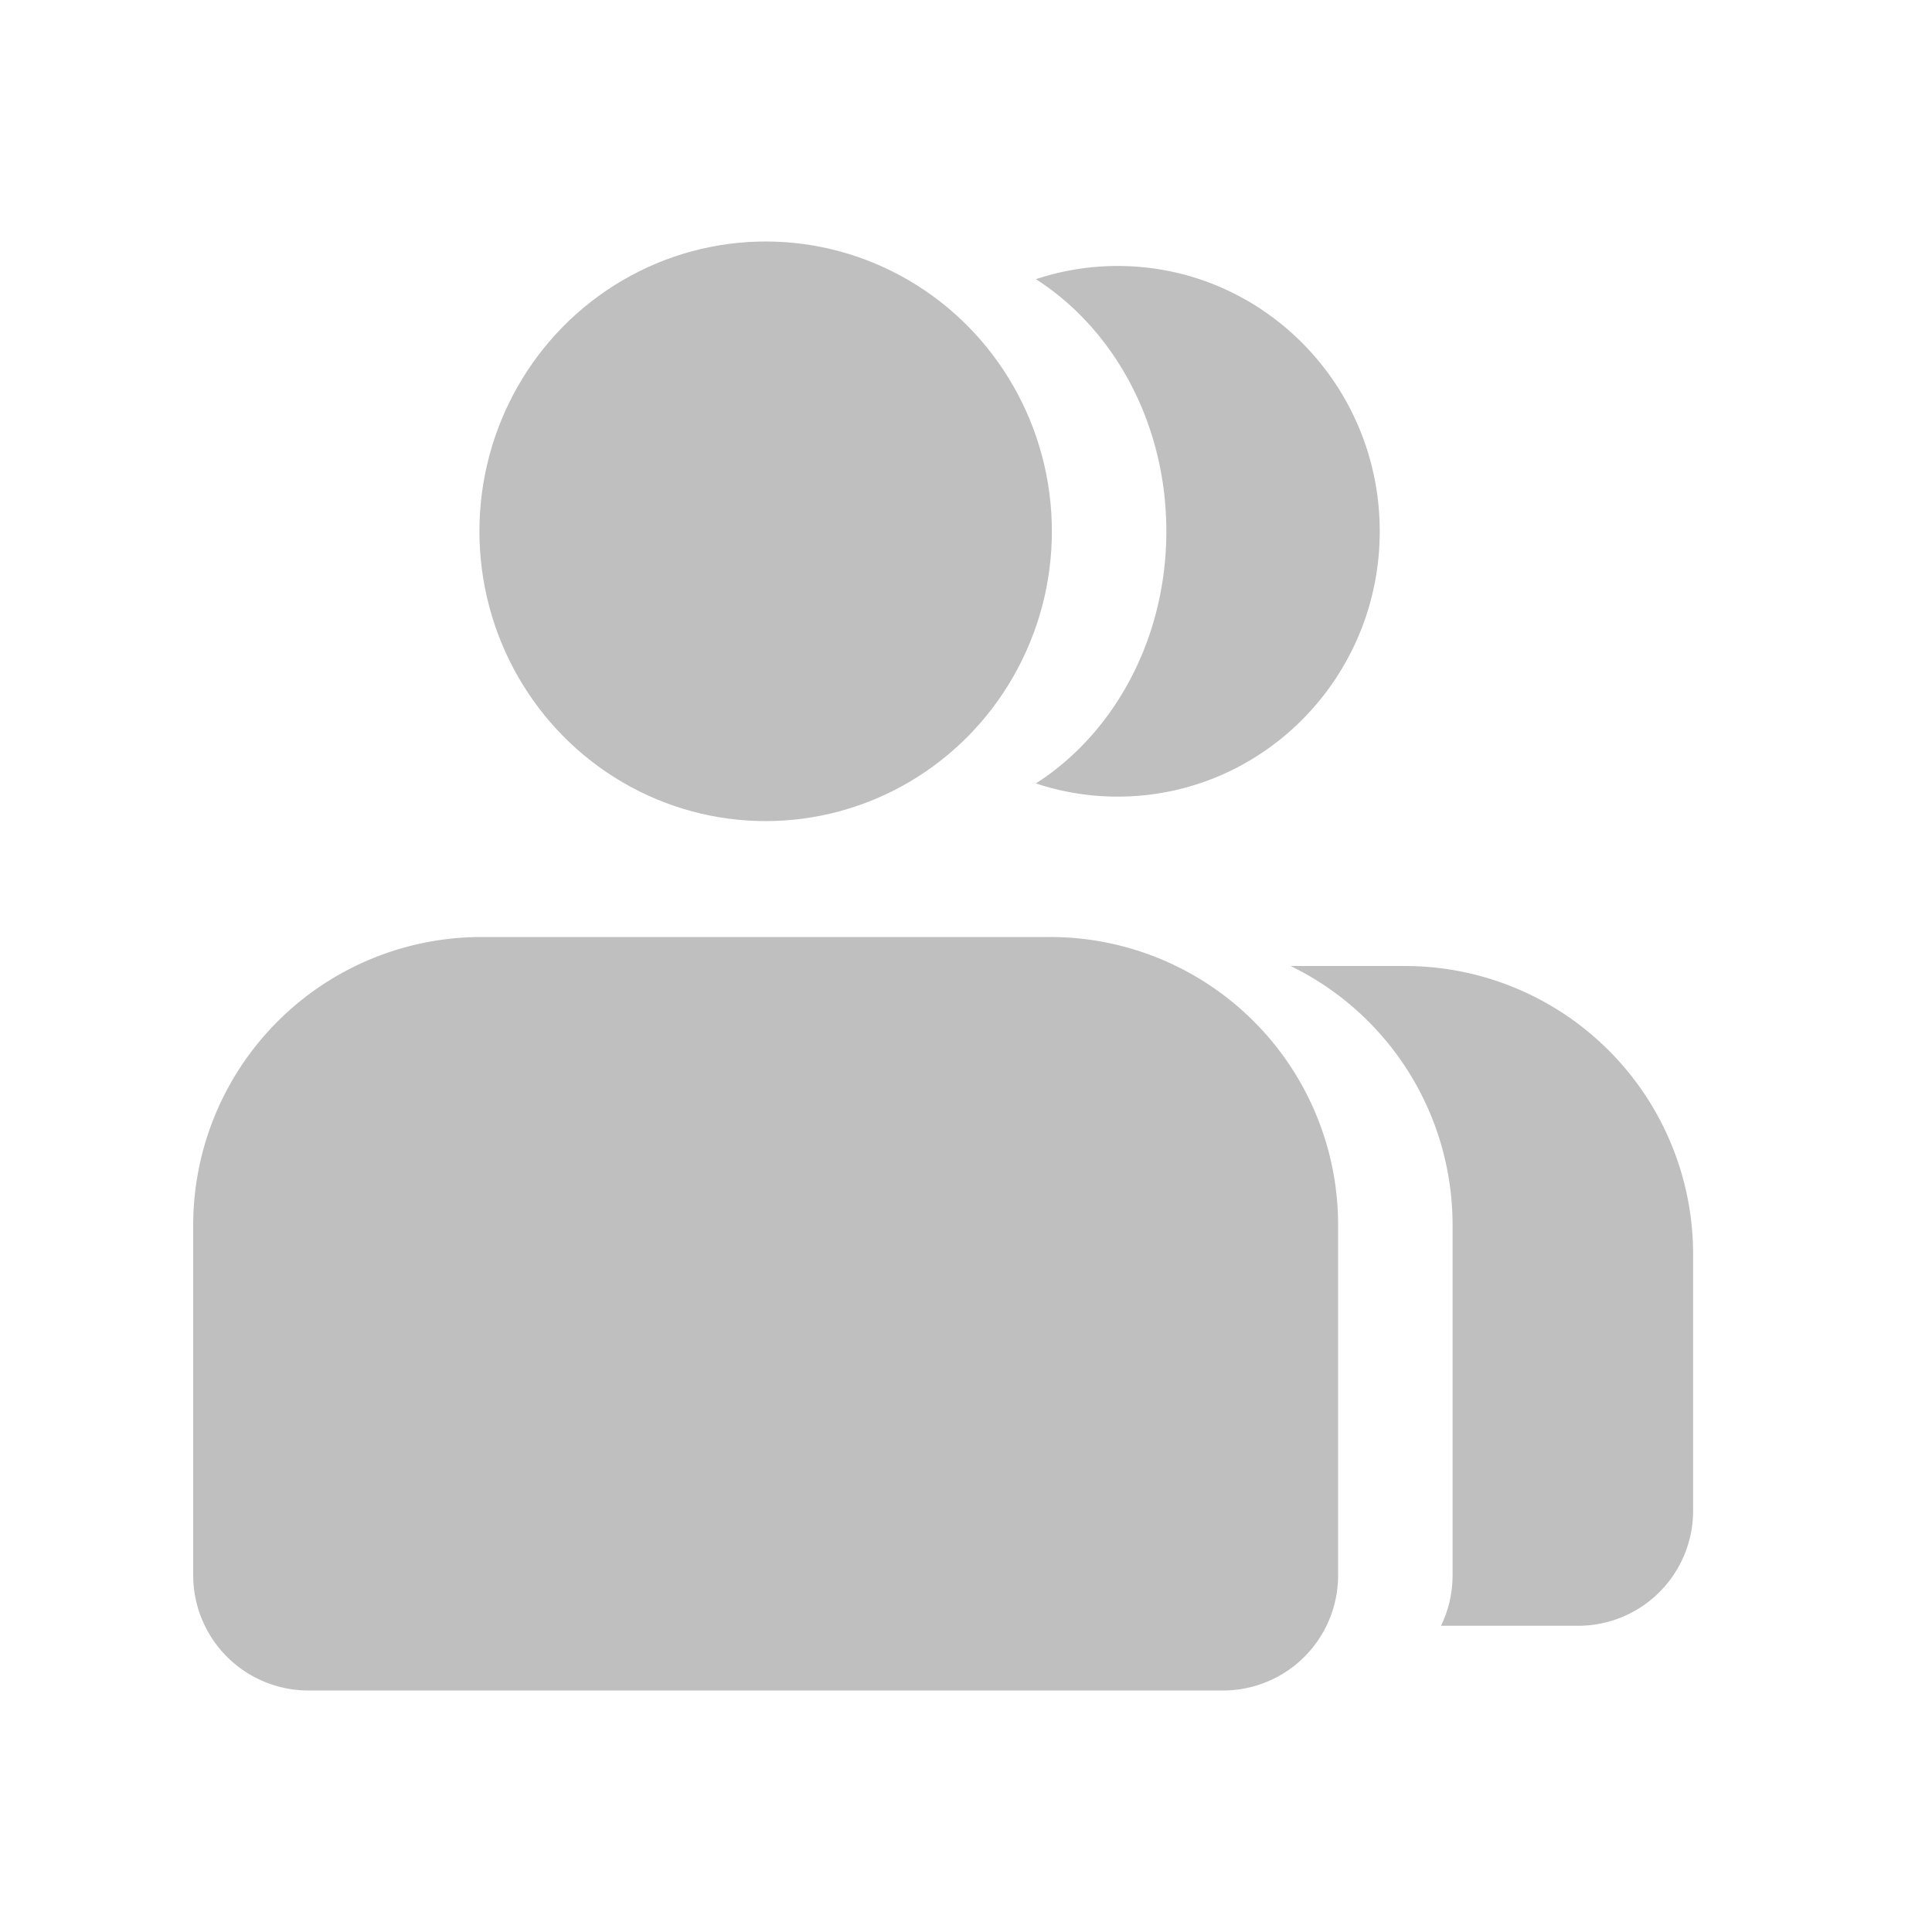 <svg xmlns="http://www.w3.org/2000/svg" width="40" height="40" viewBox="0 0 40 40">
    <g fill="none" fill-rule="evenodd">
        <path d="M0 0h40v40H0z"/>
        <g fill="#BFBFBF" transform="translate(4 5)">
            <path d="M22.721 15h2.362a5.966 5.966 0 0 1 5.971 5.971v5.31a2.38 2.38 0 0 1-2.386 2.379h-2.834c.154-.316.24-.671.24-1.046v-7.25A5.96 5.96 0 0 0 22.721 15zM17.447 11.22a5.36 5.36 0 0 0 1.694.273c2.996 0 5.425-2.46 5.425-5.493 0-3.034-2.43-5.493-5.425-5.493a5.36 5.36 0 0 0-1.694.273C19.06 1.812 20.148 3.763 20.148 6c0 2.237-1.088 4.188-2.701 5.22z"/>
            <path d="M0 20.364A5.967 5.967 0 0 1 5.966 14.4h11.772a5.961 5.961 0 0 1 5.966 5.964v7.25A2.383 2.383 0 0 1 21.322 30H2.382A2.386 2.386 0 0 1 0 27.614v-7.25z"/>
            <ellipse cx="11.852" cy="6" rx="5.926" ry="6"/>
        </g>
    </g>
</svg>
